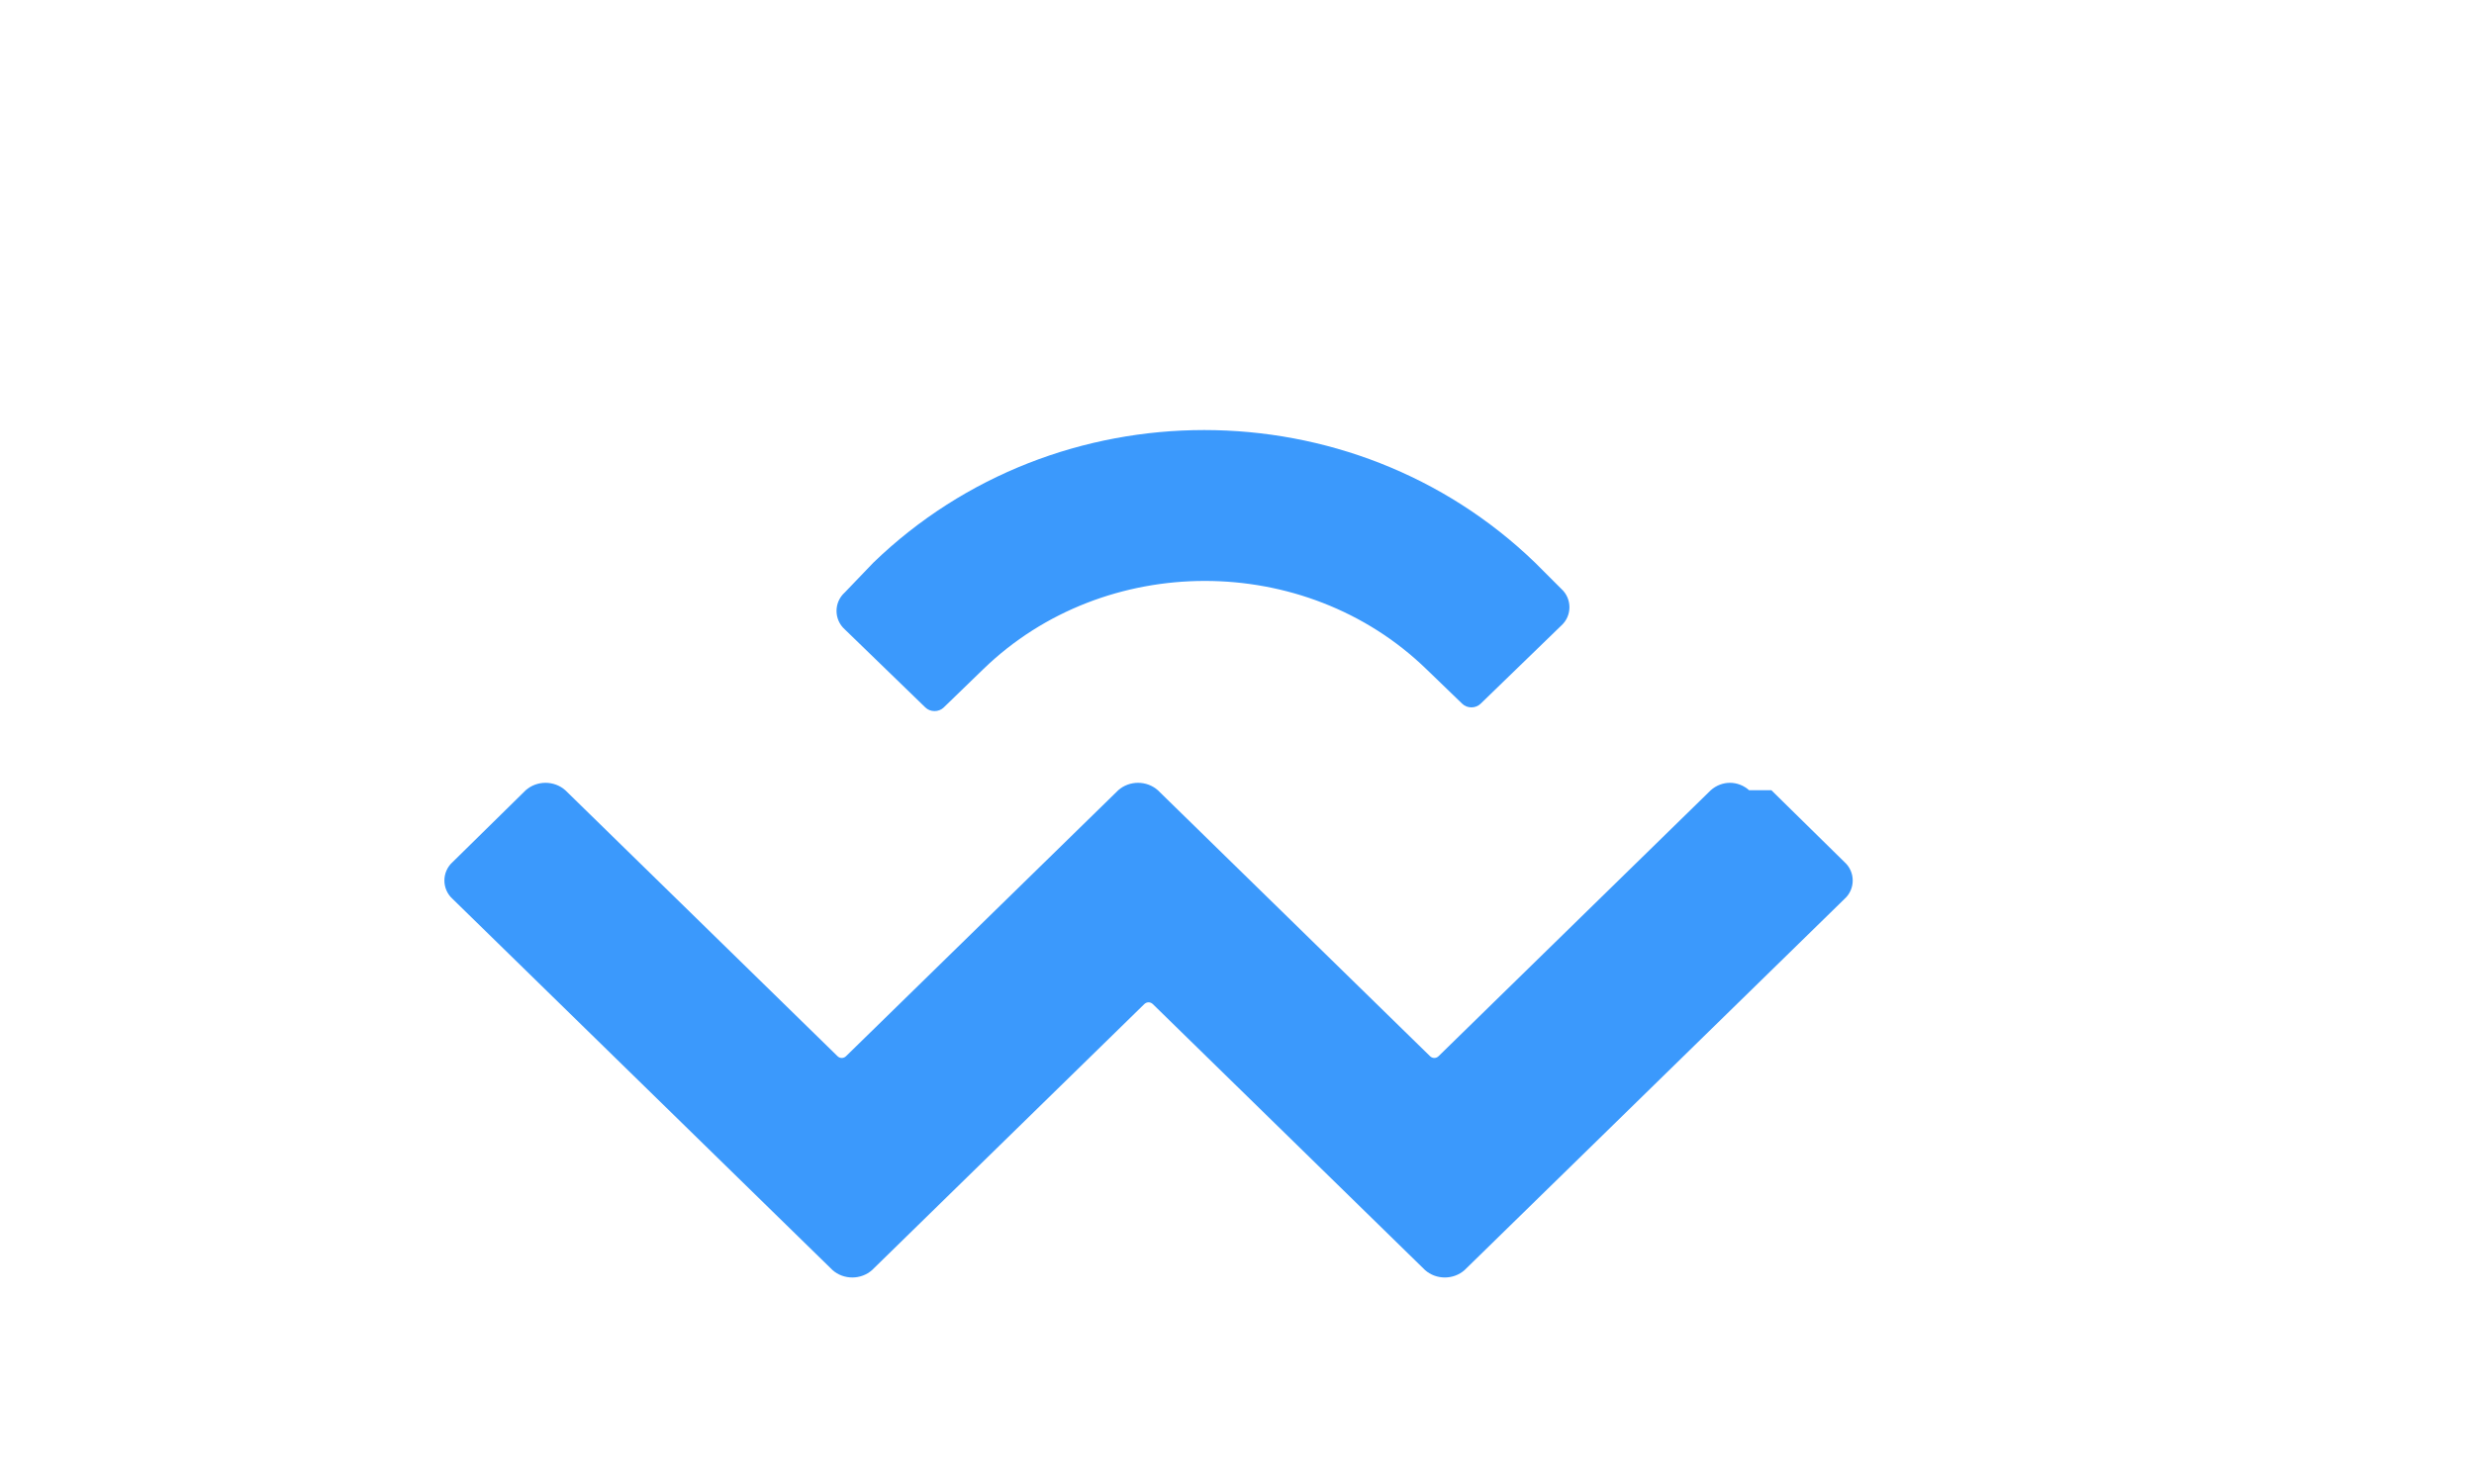 <?xml version="1.0" encoding="UTF-8"?>
<svg width="200px" height="120px" viewBox="0 0 200 120" xmlns="http://www.w3.org/2000/svg">
  <path d="M70.6,45.5 C85.4,31.2 109.3,31.2 124.1,45.5 L126.2,47.6 C127.1,48.4 127.1,49.8 126.2,50.6 L119.7,56.9 C119.3,57.3 118.6,57.3 118.2,56.9 L115.3,54.1 C105.5,44.6 89.3,44.6 79.5,54.1 L76.3,57.2 C75.9,57.6 75.2,57.6 74.8,57.2 L68.3,50.9 C67.4,50.1 67.4,48.7 68.3,47.9 L70.6,45.5 Z M143.2,63.9 L149.1,69.7 C150,70.5 150,71.9 149.1,72.7 L118.4,102.7 C117.5,103.5 116.1,103.5 115.2,102.7 L93.2,81.2 C93,81 92.7,81 92.5,81.2 L70.5,102.7 C69.6,103.5 68.2,103.5 67.3,102.7 L36.6,72.7 C35.7,71.9 35.7,70.5 36.6,69.7 L42.5,63.9 C43.4,63.1 44.8,63.1 45.7,63.9 L67.7,85.4 C67.9,85.6 68.2,85.6 68.4,85.4 L90.4,63.9 C91.3,63.1 92.7,63.1 93.6,63.9 L115.6,85.4 C115.8,85.6 116.1,85.6 116.3,85.4 L138.3,63.9 C139.2,63.1 140.5,63.1 141.4,63.9 L143.2,63.9 Z" fill="#3B99FC"/>
</svg> 